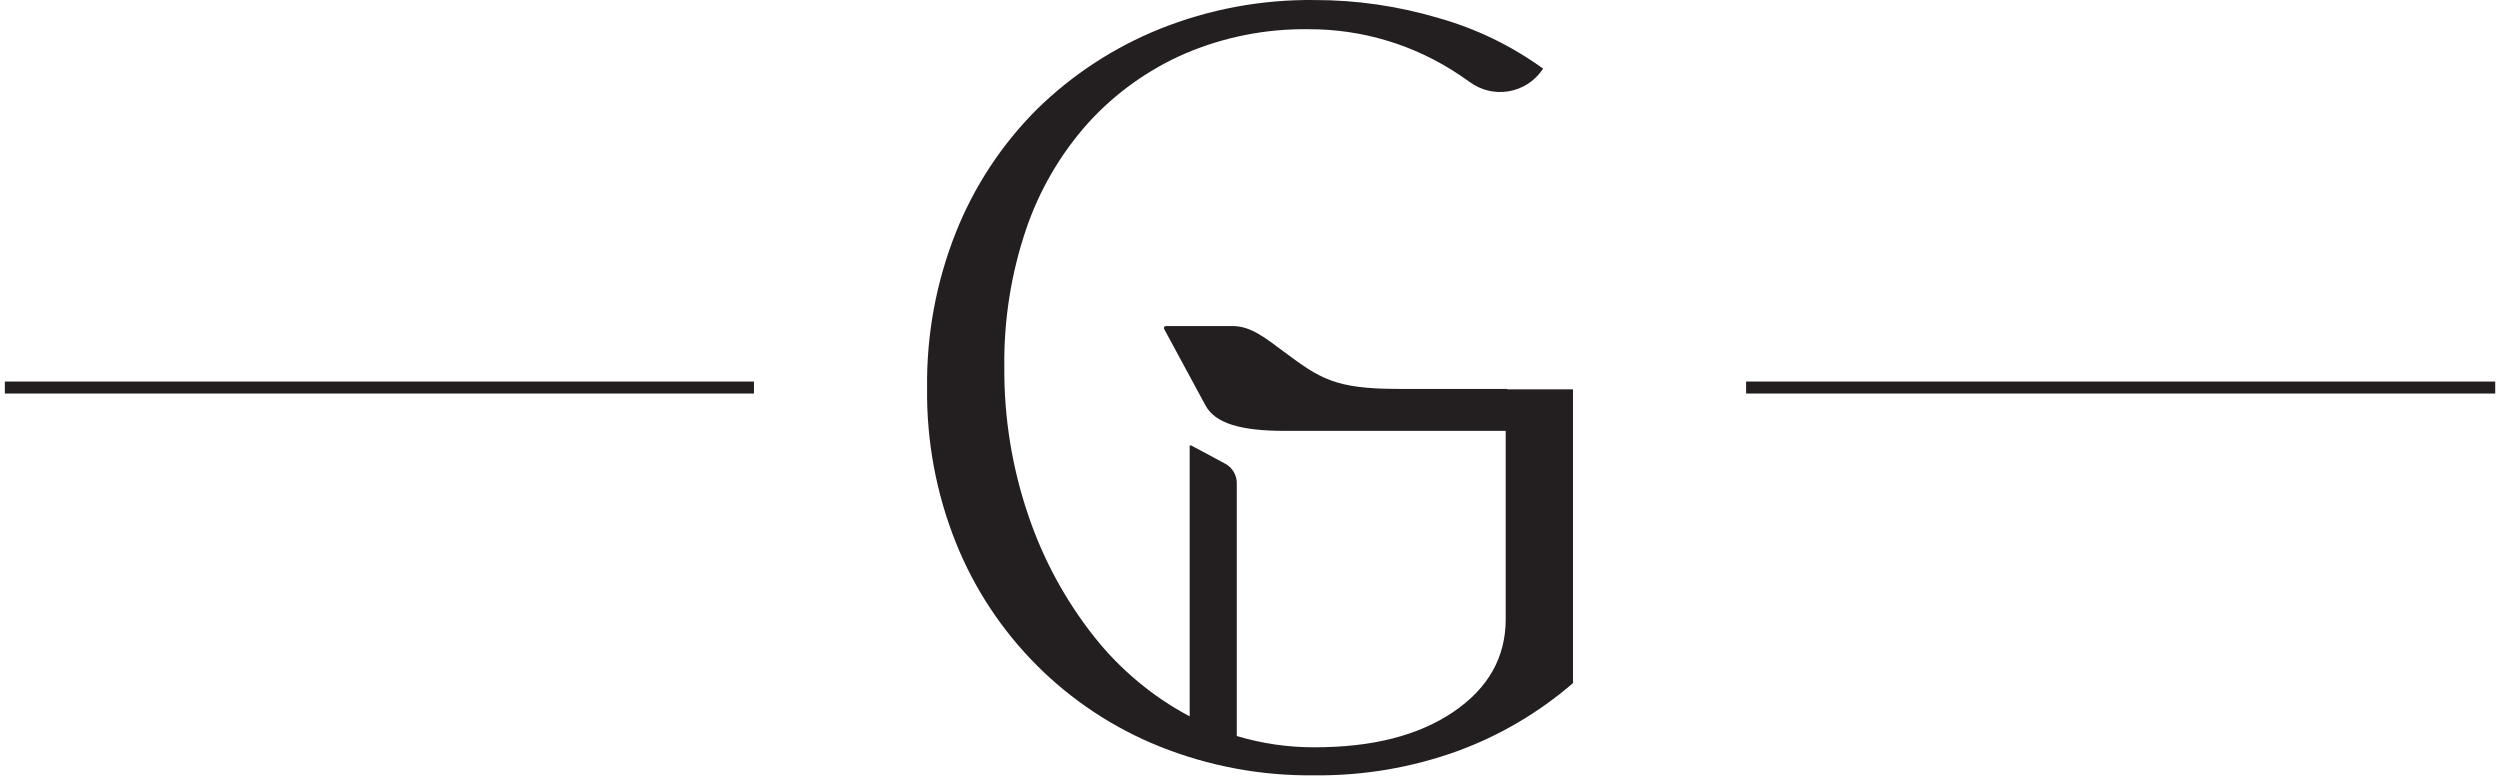 <svg width="346" height="108" viewBox="0 0 346 108" fill="none" xmlns="http://www.w3.org/2000/svg">
<path d="M208.6 53.885V53.825H193.47C184.74 53.825 182.67 52.375 177.7 48.685C175.11 46.765 173.12 45.115 170.56 45.125H161.35C161.304 45.125 161.259 45.137 161.219 45.159C161.179 45.182 161.146 45.214 161.122 45.253C161.098 45.292 161.084 45.337 161.082 45.382C161.08 45.428 161.09 45.474 161.11 45.515C162.04 47.235 165.75 54.085 166.82 56.075C168.18 58.615 171.73 59.635 177.89 59.635H208.39V85.685C208.39 90.971 205.977 95.251 201.15 98.525C196.323 101.798 189.92 103.431 181.94 103.425C178.293 103.439 174.663 102.913 171.17 101.865V67.045C171.204 66.446 171.062 65.851 170.762 65.332C170.462 64.813 170.016 64.393 169.48 64.125L164.87 61.655H164.65V99.145C159.539 96.427 155.045 92.682 151.45 88.145C147.48 83.131 144.402 77.472 142.35 71.415C140.078 64.79 138.946 57.828 139 50.825C138.913 44.347 139.927 37.902 142 31.765C143.848 26.305 146.784 21.277 150.63 16.985C154.365 12.886 158.925 9.625 164.01 7.415C169.431 5.101 175.277 3.953 181.17 4.045C188.577 4.031 195.819 6.228 201.97 10.355C202.457 10.675 202.94 11.008 203.42 11.355C204.18 11.916 205.045 12.318 205.964 12.539C206.883 12.76 207.836 12.795 208.768 12.641C209.701 12.487 210.593 12.148 211.392 11.644C212.191 11.139 212.88 10.48 213.42 9.705L213.56 9.495C209.186 6.328 204.288 3.958 199.09 2.495C193.537 0.843 187.774 0.004 181.98 0.005C174.63 -0.09 167.333 1.269 160.51 4.005C154.169 6.56 148.392 10.338 143.51 15.125C138.659 19.971 134.848 25.755 132.31 32.125C129.578 38.977 128.219 46.299 128.31 53.675C128.214 61.025 129.574 68.322 132.31 75.145C134.862 81.495 138.672 87.263 143.512 92.103C148.351 96.942 154.12 100.753 160.47 103.305C167.293 106.04 174.59 107.4 181.94 107.305C188.674 107.375 195.366 106.241 201.7 103.955C207.558 101.81 212.978 98.621 217.7 94.545V53.885H208.6Z" fill="#231F20"/>
<path d="M345.34 52.805H241.66V54.465H345.34V52.805Z" fill="#231F20"/>
<path d="M104.35 52.805H0.67V54.465H104.35V52.805Z" fill="#231F20"/>
</svg>
